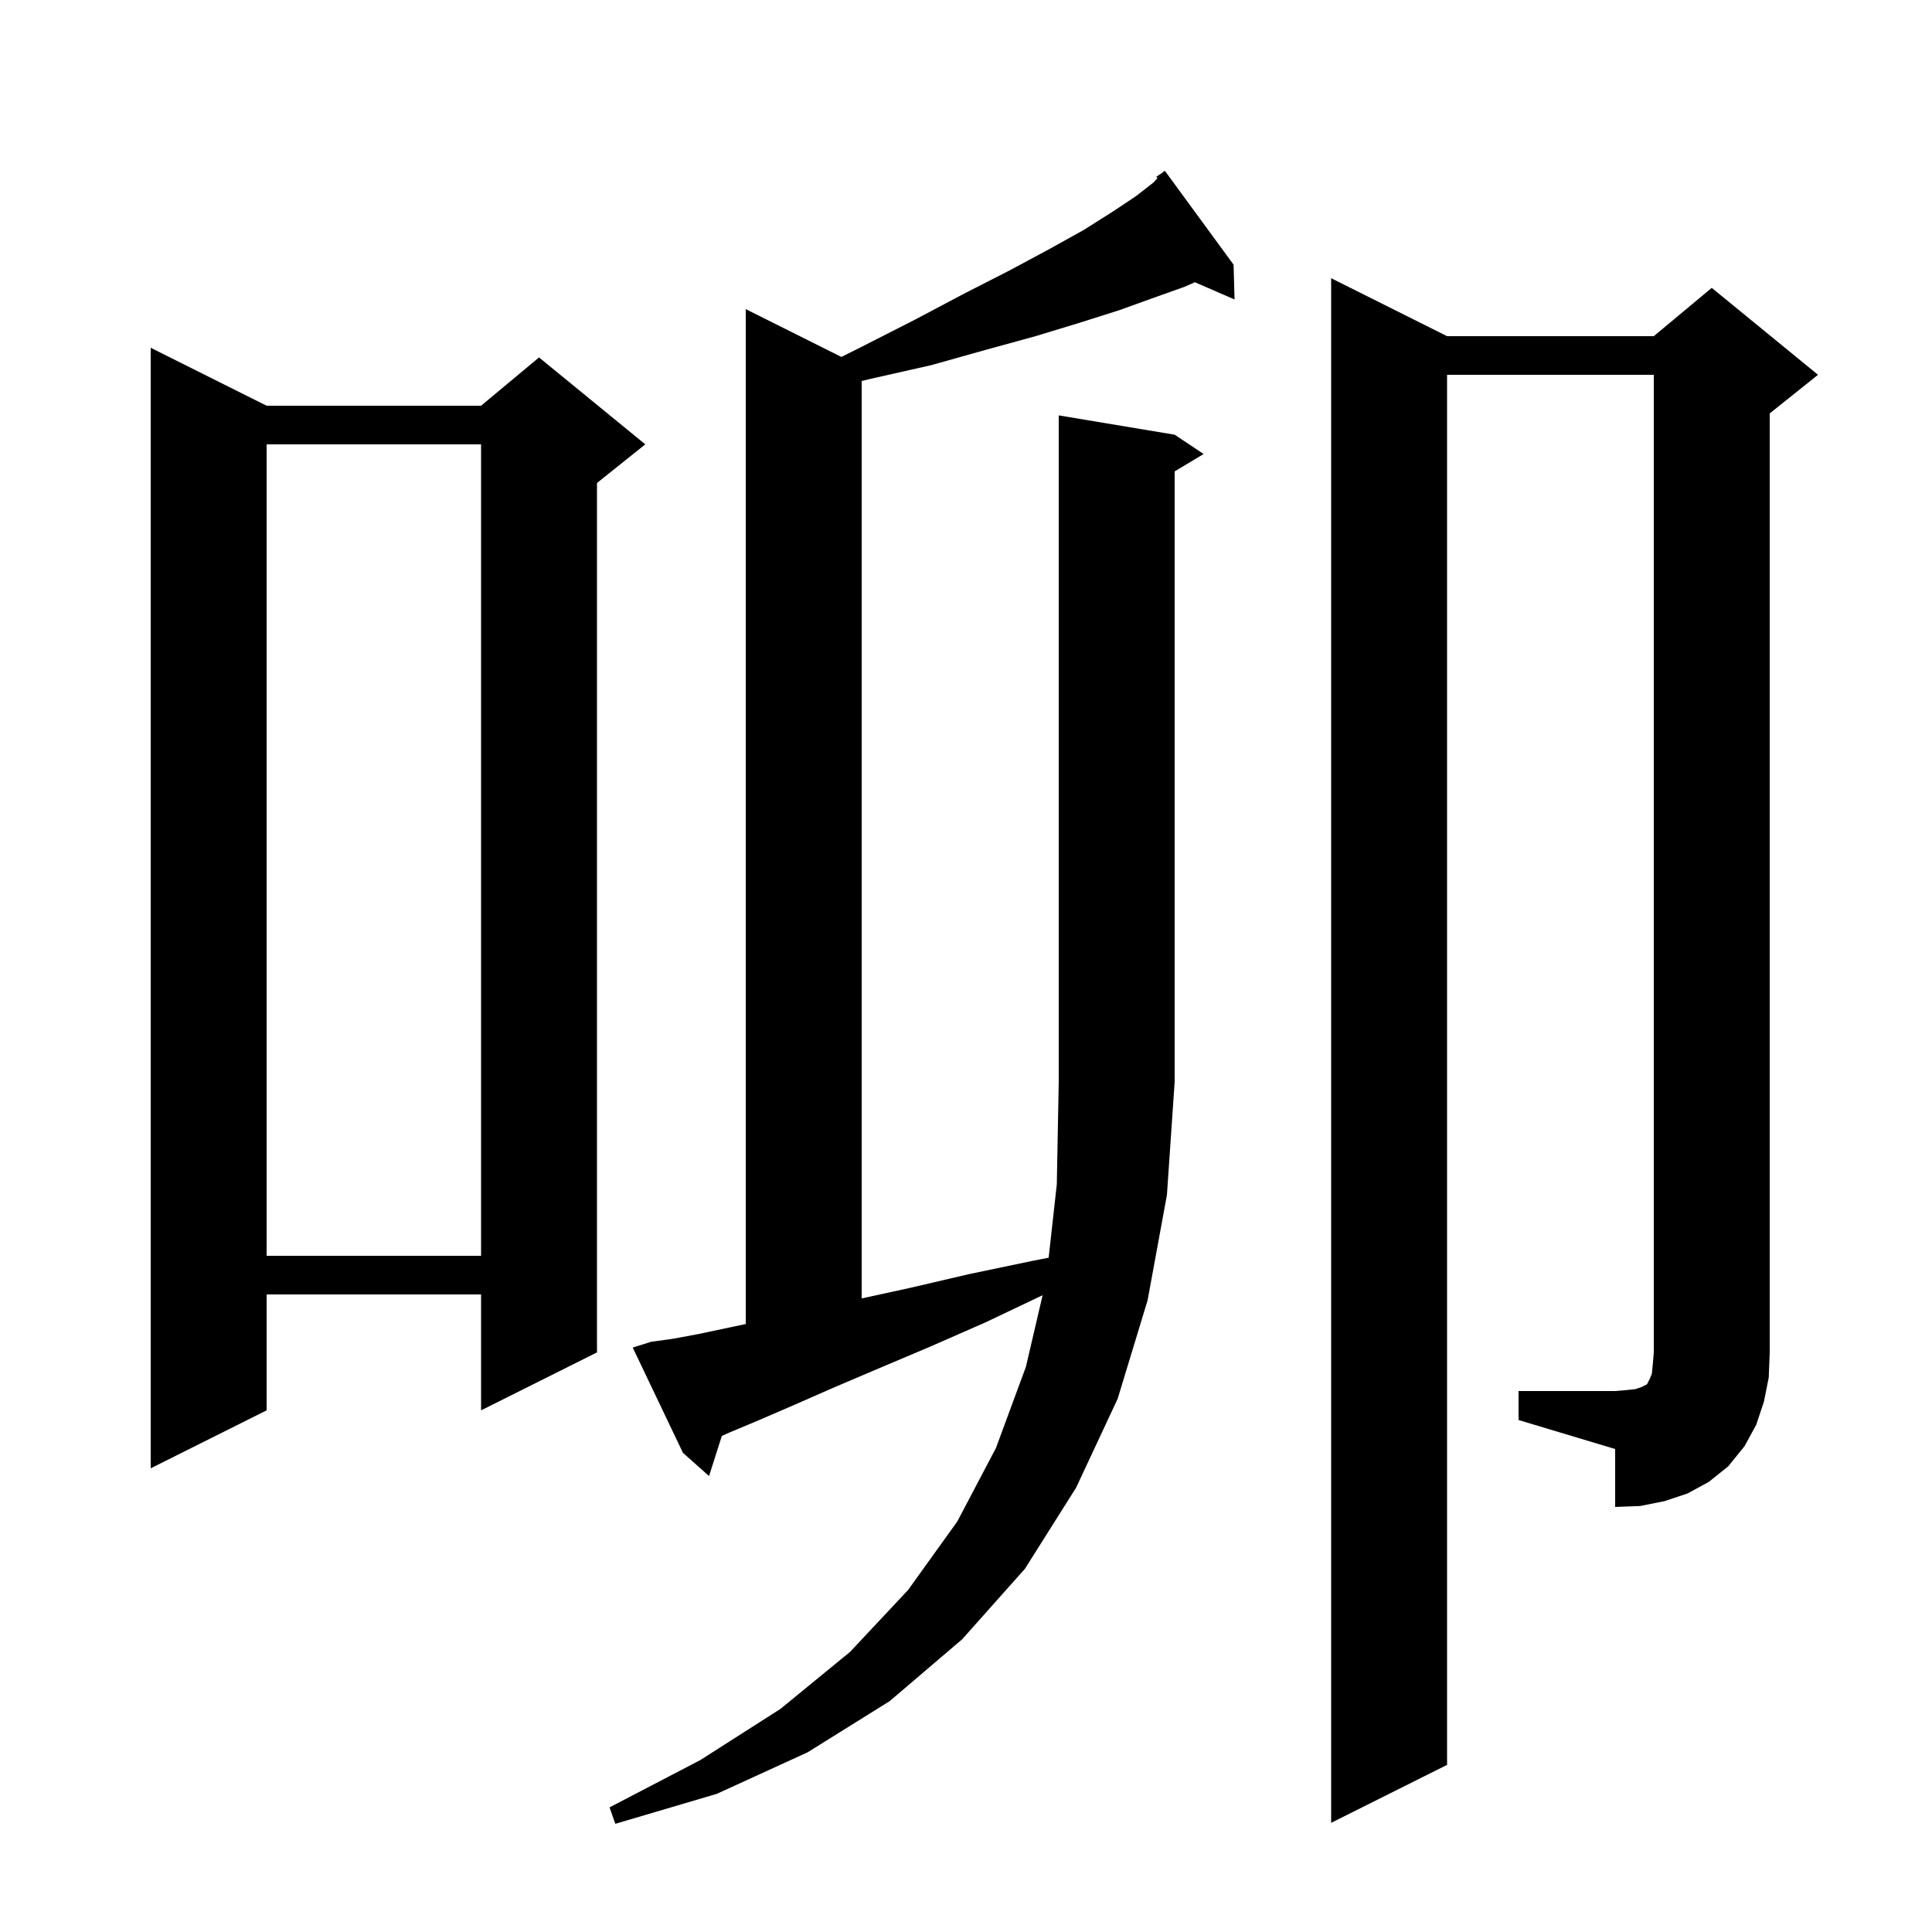 <svg xmlns="http://www.w3.org/2000/svg" xmlns:xlink="http://www.w3.org/1999/xlink" version="1.1" baseProfile="full" viewBox="0 0 200 200" width="200" height="200">
<g fill="black">
<path d="M 121.6 45.0 L 124.6 47.0 L 121.6 48.8 L 121.6 112.0 L 120.8 123.7 L 118.8 134.6 L 115.7 144.8 L 111.4 154.0 L 106.1 162.4 L 99.6 169.7 L 92.1 176.1 L 83.6 181.4 L 74.2 185.7 L 63.7 188.8 L 63.1 187.1 L 72.5 182.2 L 80.8 176.9 L 88.0 171.0 L 94.0 164.6 L 99.1 157.5 L 103.1 149.9 L 106.2 141.5 L 107.931 134.08 L 102.0 136.9 L 96.3 139.4 L 91.1 141.6 L 86.4 143.6 L 82.3 145.4 L 78.6 147.0 L 75.5 148.3 L 74.725 148.644 L 73.4 152.8 L 70.7 150.4 L 65.5 139.5 L 67.4 138.9 L 69.6 138.6 L 72.3 138.1 L 75.6 137.4 L 77.2 137.063 L 77.2 32.0 L 87.1 36.95 L 89.0 36.0 L 94.7 33.1 L 99.8 30.4 L 104.5 28.0 L 108.6 25.8 L 112.2 23.8 L 115.2 21.9 L 117.6 20.3 L 119.4 18.9 L 119.822 18.439 L 119.7 18.3 L 120.343 17.871 L 120.5 17.7 L 120.533 17.745 L 120.6 17.7 L 127.7 27.4 L 127.8 31.0 L 123.689 29.216 L 122.6 29.7 L 119.5 30.8 L 115.9 32.1 L 111.8 33.4 L 107.2 34.8 L 102.1 36.2 L 96.4 37.8 L 90.2 39.2 L 89.2 39.439 L 89.2 134.413 L 94.3 133.3 L 100.3 131.9 L 107.0 130.5 L 108.556 130.197 L 109.4 122.6 L 109.6 112.0 L 109.6 43.0 Z M 157.2 144.0 L 167.2 144.0 L 168.4 143.9 L 169.3 143.8 L 169.9 143.6 L 170.5 143.3 L 170.8 142.7 L 171.0 142.2 L 171.1 141.2 L 171.2 140.0 L 171.2 38.8 L 149.8 38.8 L 149.8 182.7 L 137.8 188.7 L 137.8 28.8 L 149.8 34.8 L 171.2 34.8 L 177.2 29.8 L 188.2 38.8 L 183.2 42.8 L 183.2 140.0 L 183.1 142.6 L 182.6 145.1 L 181.8 147.5 L 180.6 149.7 L 178.9 151.8 L 176.9 153.4 L 174.7 154.6 L 172.3 155.4 L 169.8 155.9 L 167.2 156.0 L 167.2 150.0 L 157.2 147.0 Z M 27.6 42.0 L 49.8 42.0 L 55.8 37.0 L 66.8 46.0 L 61.8 50.0 L 61.8 140.0 L 49.8 146.0 L 49.8 134.0 L 27.6 134.0 L 27.6 146.0 L 15.6 152.0 L 15.6 36.0 Z M 27.6 46.0 L 27.6 130.0 L 49.8 130.0 L 49.8 46.0 Z " />
</g>
</svg>
